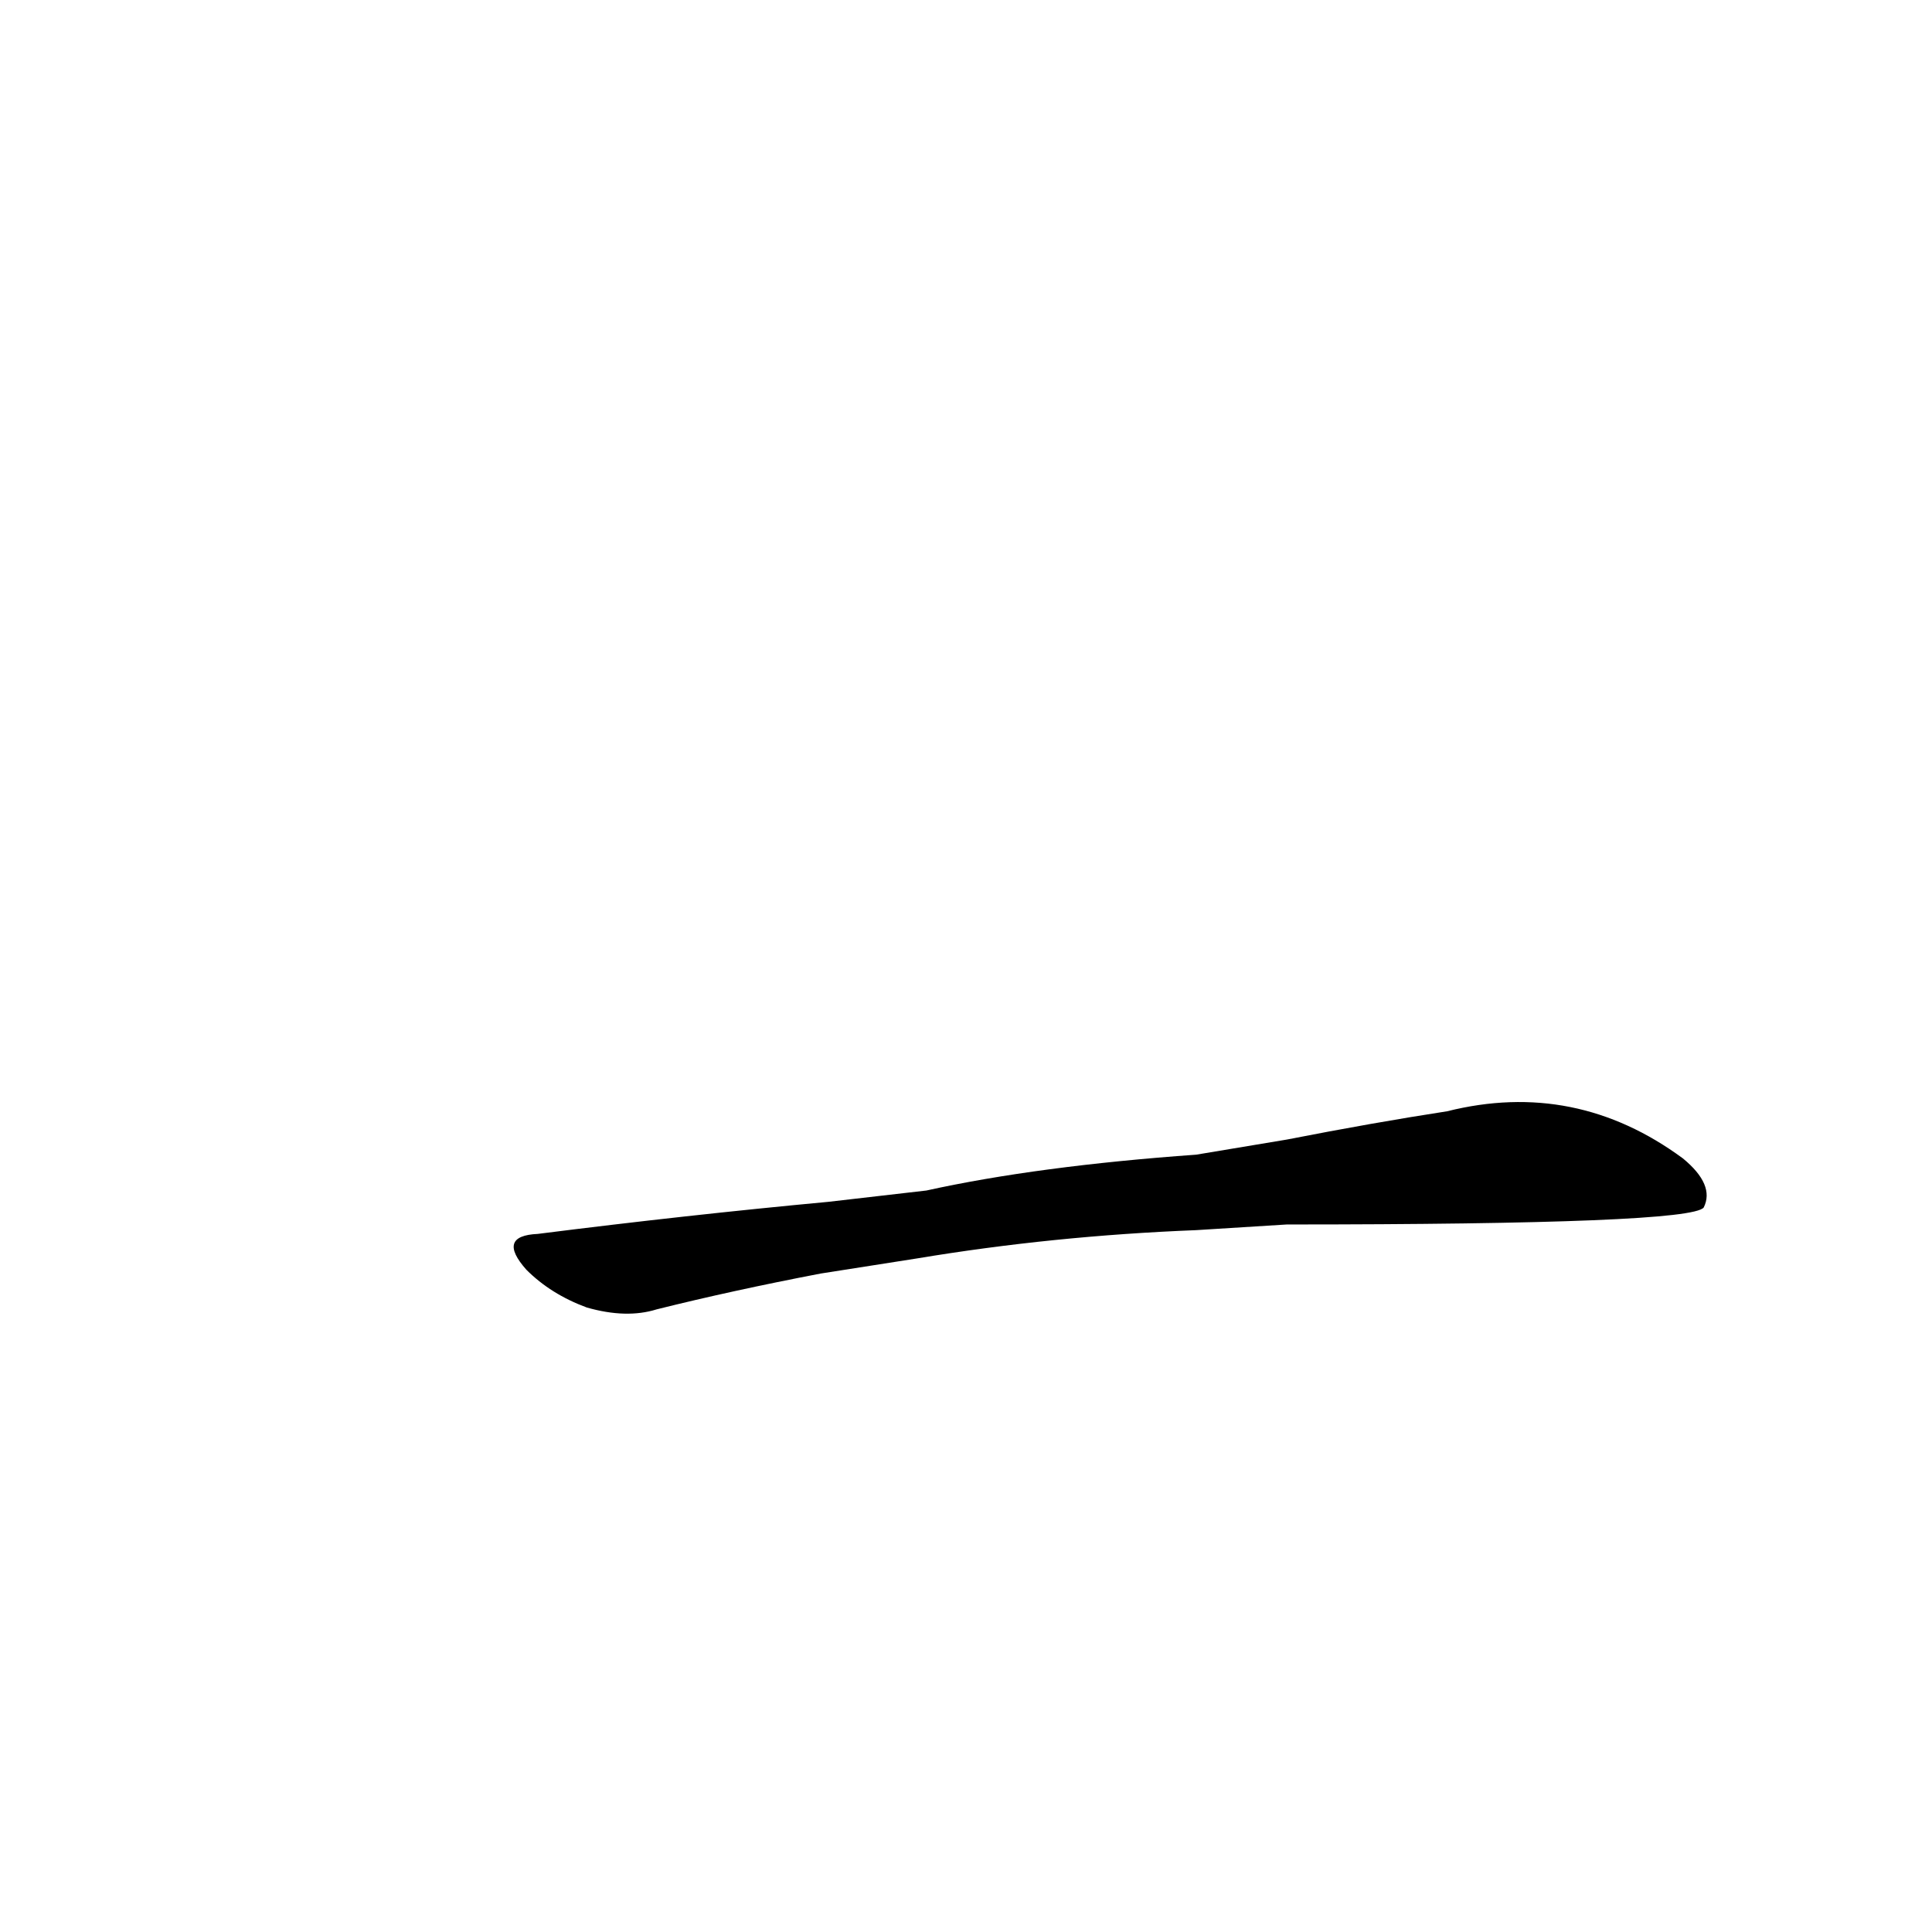 <?xml version='1.0' encoding='utf-8'?>
<svg xmlns="http://www.w3.org/2000/svg" version="1.1" viewBox="0 0 1024 1024"><g transform="scale(1, -1) translate(0, -900)"><path d="M 682 251 Q 896 251 903 260 Q 909 272 892 286 Q 835 328 767 311 Q 728 305 682 296 L 634 288 Q 550 282 491 269 L 439 263 Q 364 256 285 246 Q 263 245 279 227 Q 292 214 311 207 Q 332 201 348 206 Q 388 216 435 225 L 486 233 Q 558 245 634 248 L 682 251 Z" fill="black" /></g></svg>
